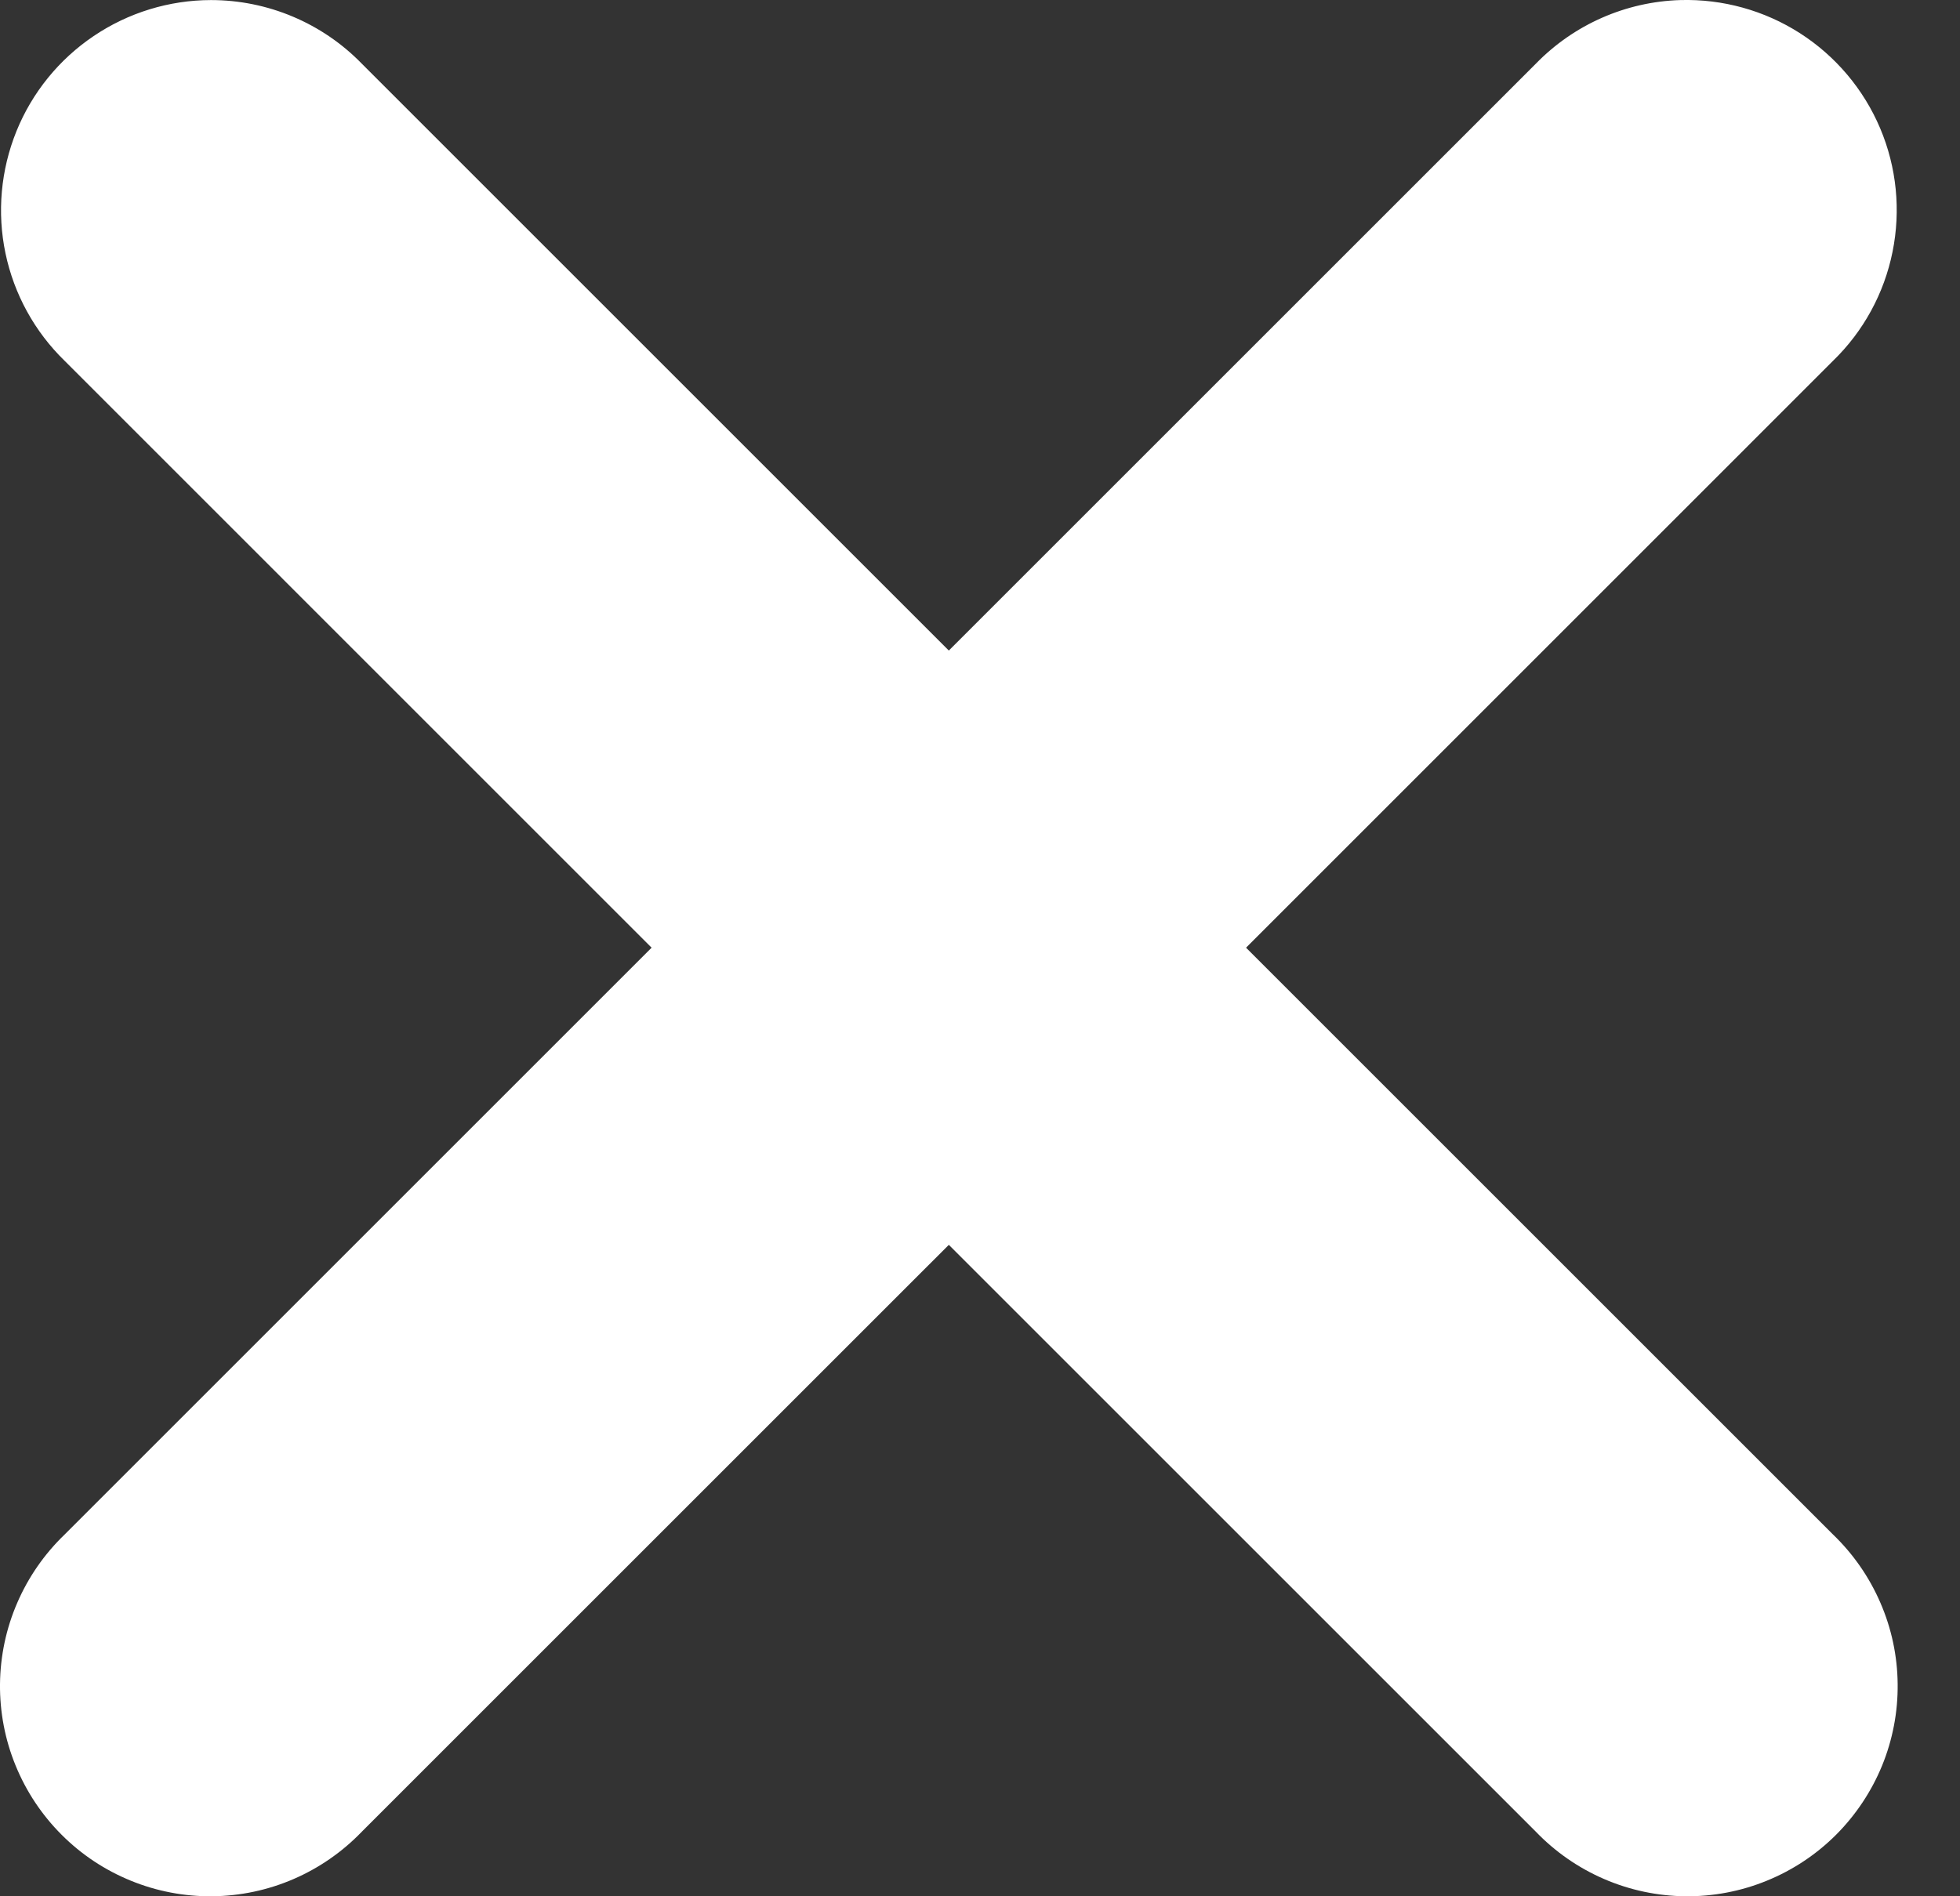 <svg width="31" height="30" viewBox="0 0 31 30" fill="none" xmlns="http://www.w3.org/2000/svg">
<rect x="0" y="0" width="31" height="30" fill="#333333" stroke="none"/>
<path d="M3.337 0.001C2.676 0.002 2.03 0.2 1.482 0.57C0.934 0.939 0.508 1.464 0.26 2.076C0.012 2.689 -0.049 3.362 0.087 4.009C0.223 4.656 0.548 5.247 1.022 5.708L10.306 14.993L1.022 24.277C0.703 24.584 0.448 24.951 0.273 25.357C0.097 25.762 0.005 26.199 0 26.642C-0.004 27.084 0.079 27.523 0.247 27.932C0.414 28.341 0.661 28.713 0.974 29.026C1.286 29.339 1.658 29.586 2.068 29.753C2.477 29.921 2.916 30.004 3.358 30C3.801 29.995 4.238 29.903 4.644 29.727C5.049 29.552 5.416 29.297 5.723 28.978L15.007 19.694L24.291 28.978C24.598 29.297 24.965 29.552 25.371 29.727C25.777 29.903 26.214 29.995 26.656 30C27.098 30.004 27.537 29.921 27.946 29.753C28.356 29.586 28.728 29.339 29.041 29.026C29.353 28.713 29.6 28.341 29.768 27.932C29.935 27.523 30.019 27.084 30.014 26.642C30.01 26.199 29.917 25.762 29.741 25.357C29.566 24.951 29.311 24.584 28.992 24.277L19.708 14.993L28.992 5.708C29.473 5.242 29.801 4.64 29.933 3.984C30.066 3.327 29.998 2.646 29.737 2.029C29.476 1.412 29.034 0.888 28.47 0.526C27.907 0.165 27.247 -0.018 26.577 0.001C25.713 0.027 24.894 0.388 24.291 1.008L15.007 10.292L5.723 1.008C5.413 0.689 5.042 0.436 4.632 0.263C4.222 0.09 3.781 0.001 3.337 0.001Z" fill="white"/>
</svg>

